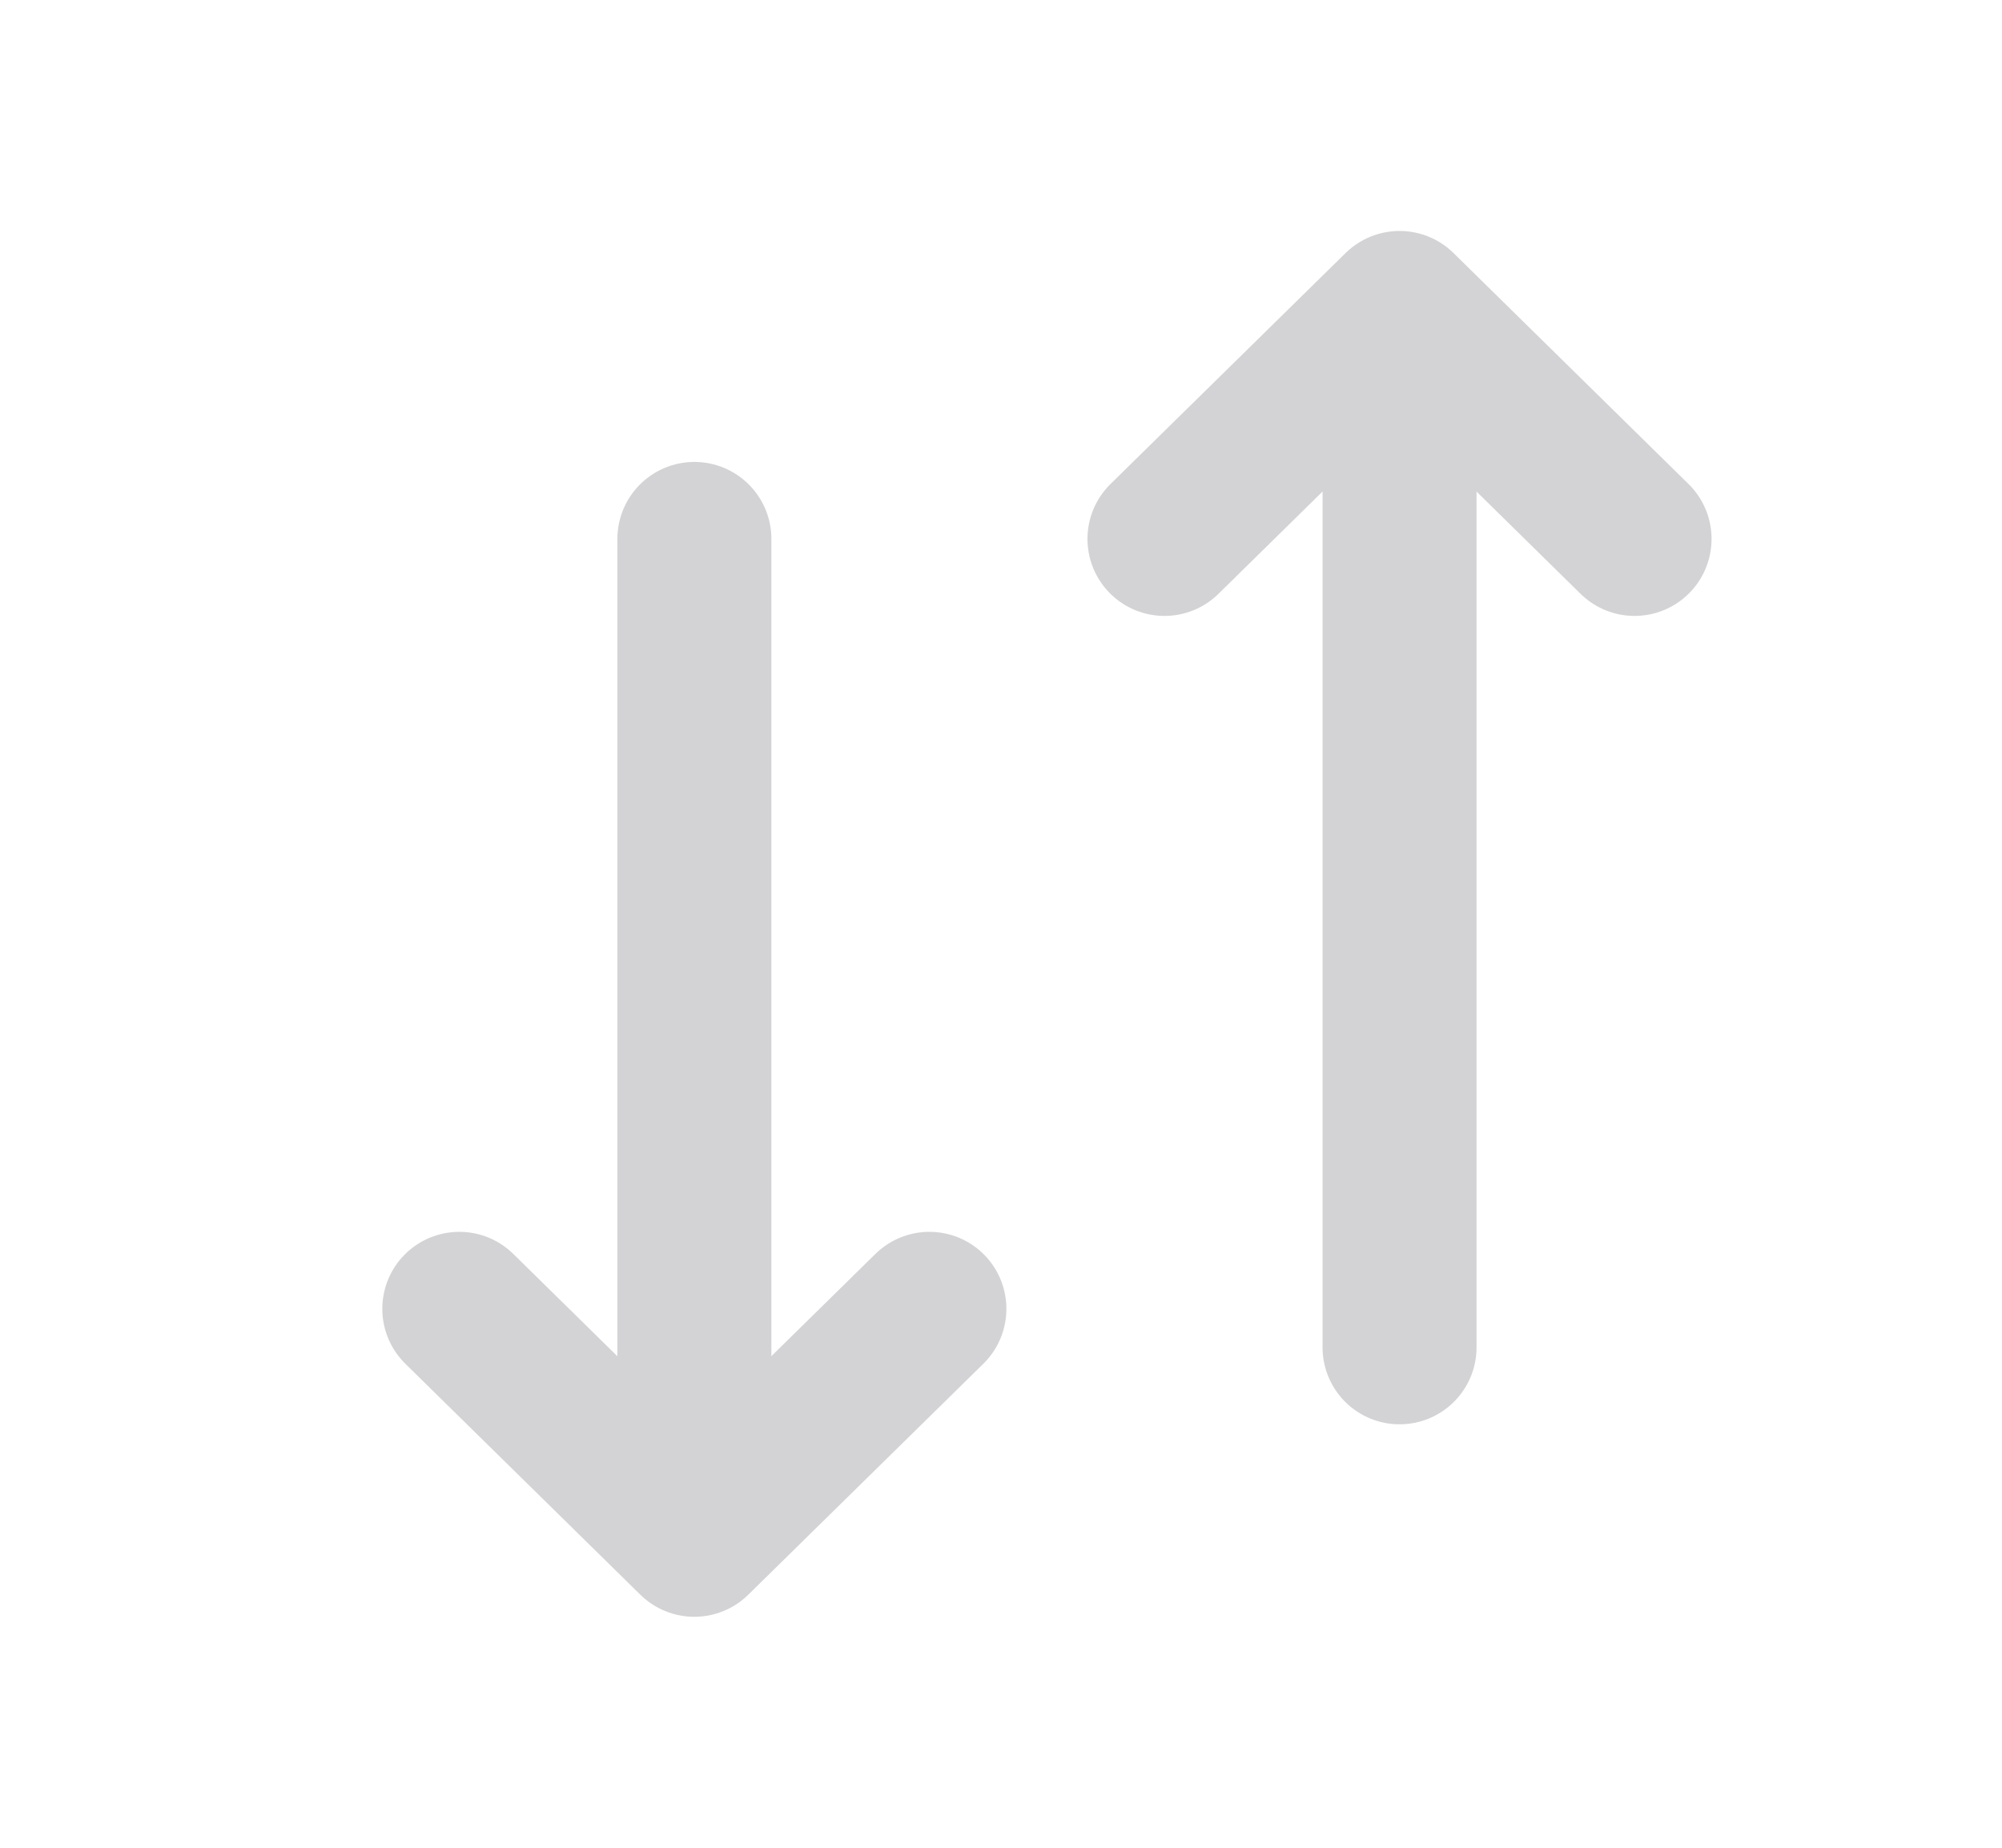 <svg width="26" height="24" viewBox="0 0 26 24" fill="none" xmlns="http://www.w3.org/2000/svg">
<path d="M5.965 17L9.017 20L12.07 17" stroke="#D3D3D5" stroke-width="2" stroke-linecap="round" stroke-linejoin="round"/>
<path d="M15.123 7L18.176 4L21.228 7" stroke="#D3D3D5" stroke-width="2" stroke-linecap="round" stroke-linejoin="round"/>
<path d="M9.018 18V7" stroke="#D3D3D5" stroke-width="2" stroke-linecap="round" stroke-linejoin="round"/>
<path d="M18.176 5V17.5" stroke="#D3D3D5" stroke-width="2" stroke-linecap="round" stroke-linejoin="round"/>
</svg>
